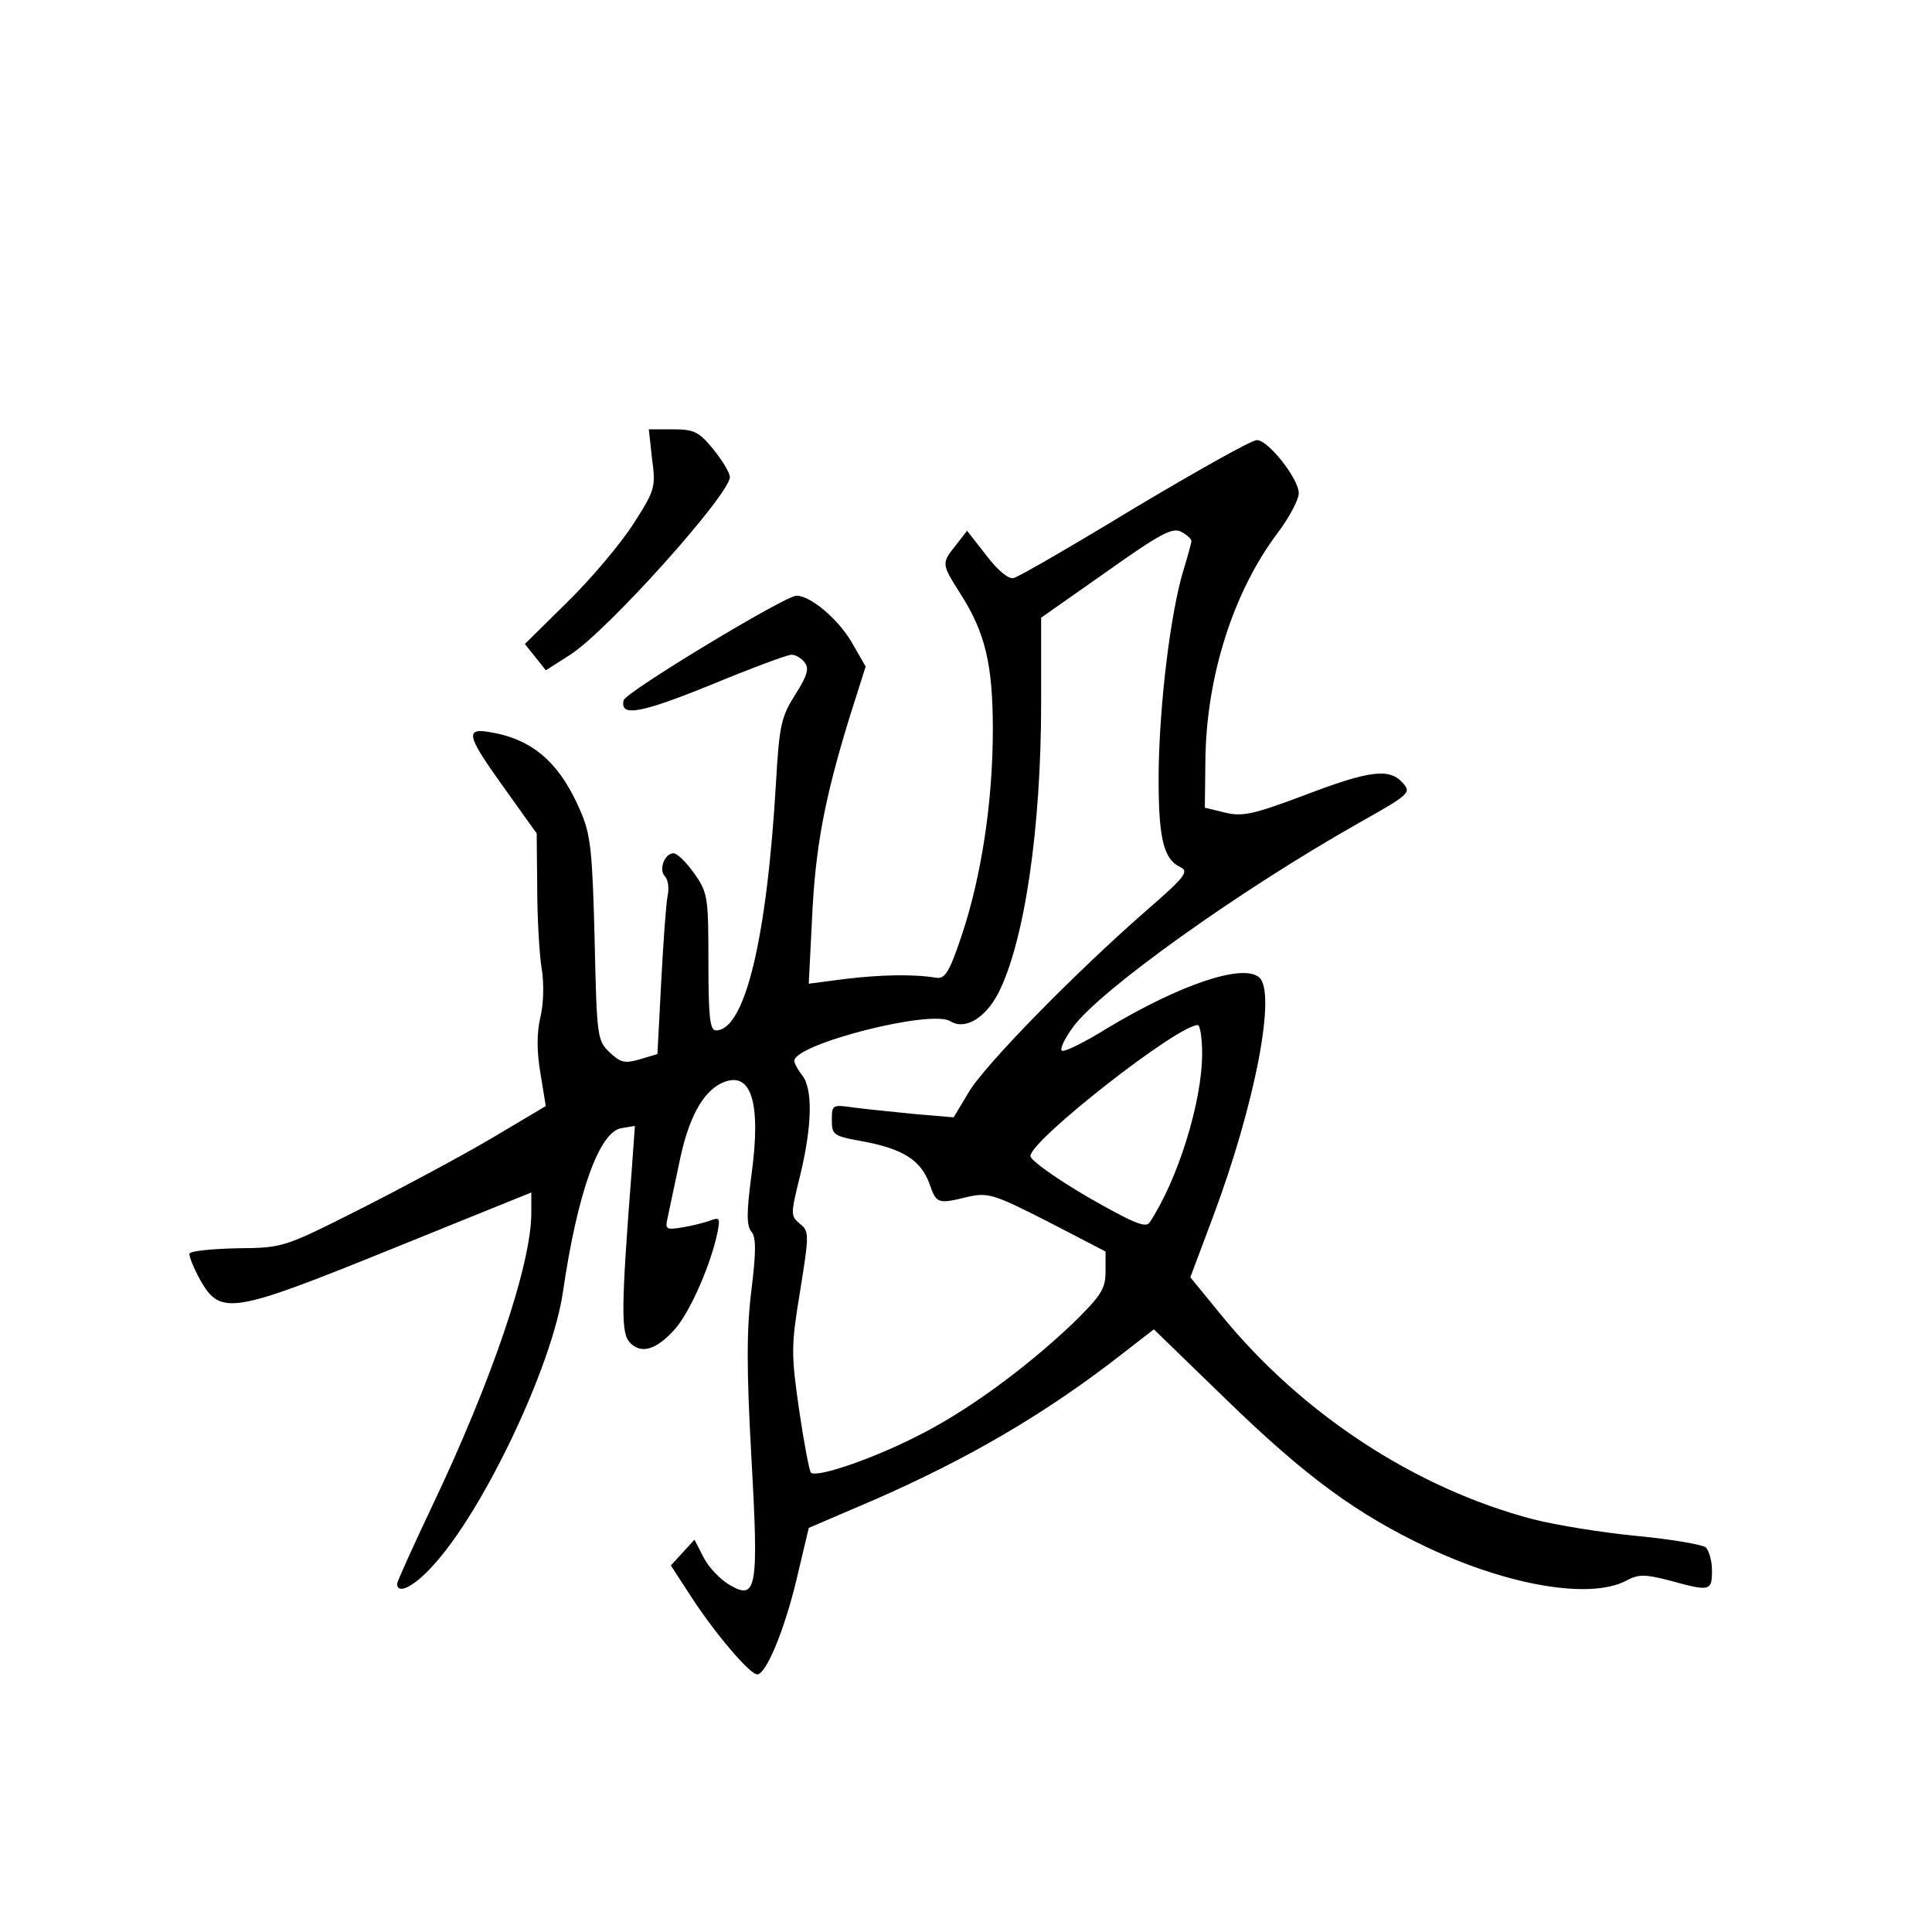 <?xml version="1.0" standalone="no"?>
<!DOCTYPE svg PUBLIC "-//W3C//DTD SVG 20010904//EN"
 "http://www.w3.org/TR/2001/REC-SVG-20010904/DTD/svg10.dtd">
<svg version="1.0" xmlns="http://www.w3.org/2000/svg"
 width="360pt" height="360pt" viewBox="0 0 360 360"
 preserveAspectRatio="xMidYMid meet">
<g transform="translate(0,360) scale(0.1,-0.1)"
fill="#000000" stroke="none">
<path d="M1215 2745 c7 -53 6 -58 -36 -123 -24 -37 -79 -102 -122 -144 l-79
-78 20 -25 19 -24 44 28 c69 43 299 300 299 332 0 8 -14 31 -31 52 -27 33 -36
37 -75 37 l-45 0 6 -55z"/>
<path d="M2115 2654 c-115 -70 -217 -129 -226 -131 -9 -3 -29 13 -51 42 l-36
46 -21 -27 c-27 -34 -27 -34 9 -91 46 -72 60 -132 60 -252 0 -134 -21 -272
-57 -381 -24 -72 -32 -84 -48 -82 -41 7 -102 6 -169 -2 l-69 -9 6 119 c6 134
23 223 68 371 l32 101 -27 47 c-26 43 -76 85 -102 85 -21 0 -319 -180 -322
-195 -7 -31 30 -25 163 29 75 31 142 56 150 56 7 0 18 -6 24 -14 9 -11 6 -24
-17 -60 -26 -41 -30 -57 -36 -163 -17 -293 -58 -463 -112 -463 -11 0 -14 24
-14 127 0 121 -1 129 -26 165 -15 21 -32 38 -39 38 -17 0 -28 -31 -16 -43 6
-6 8 -22 5 -36 -3 -14 -8 -87 -12 -161 l-7 -134 -33 -10 c-28 -8 -36 -6 -56
13 -23 22 -24 28 -28 209 -4 159 -7 194 -24 235 -38 92 -88 138 -167 152 -52
10 -49 -4 23 -104 l60 -84 1 -101 c0 -56 4 -123 8 -149 5 -28 4 -67 -2 -92 -7
-29 -7 -64 0 -105 l10 -61 -101 -60 c-56 -33 -166 -92 -245 -132 -143 -72
-143 -72 -229 -73 -47 -1 -87 -5 -89 -10 -1 -5 8 -27 20 -49 38 -67 59 -63
360 59 l257 104 0 -38 c0 -96 -73 -312 -186 -549 -35 -74 -64 -138 -64 -142 0
-21 31 -6 67 34 94 102 222 372 242 510 27 185 68 300 110 305 l24 4 -6 -84
c-20 -257 -20 -303 -3 -320 21 -22 50 -13 85 27 28 33 66 120 78 179 5 26 4
28 -13 22 -10 -4 -34 -10 -52 -13 -31 -5 -33 -4 -28 18 3 13 12 58 21 99 17
86 44 135 80 152 55 25 74 -36 55 -173 -9 -68 -9 -93 0 -104 9 -10 9 -37 0
-110 -9 -72 -9 -148 0 -309 14 -248 10 -269 -41 -239 -17 10 -39 33 -48 51
l-17 33 -22 -24 -22 -24 39 -60 c43 -66 108 -143 122 -143 16 0 50 80 73 176
l23 97 119 51 c179 78 324 163 466 274 l58 45 133 -129 c150 -146 246 -216
380 -279 150 -70 299 -95 366 -61 24 13 35 13 82 1 76 -21 79 -20 79 19 0 18
-6 38 -12 43 -7 5 -65 15 -128 21 -63 6 -150 20 -193 31 -218 57 -430 195
-581 380 l-58 71 42 112 c79 211 119 420 86 447 -31 26 -148 -14 -283 -95 -40
-25 -78 -44 -84 -42 -5 2 4 22 21 45 51 69 310 254 531 379 96 54 99 57 83 75
-25 28 -61 24 -184 -23 -96 -36 -115 -40 -148 -32 l-37 9 1 85 c1 158 52 317
134 426 22 29 40 63 40 75 0 27 -57 99 -78 99 -10 0 -111 -57 -227 -126z m105
-62 c0 -4 -7 -29 -15 -55 -24 -80 -44 -245 -46 -372 -1 -125 8 -166 41 -181
16 -8 7 -19 -62 -79 -131 -114 -306 -292 -334 -342 l-27 -45 -71 6 c-39 4 -90
9 -113 12 -42 6 -43 6 -43 -23 0 -28 3 -30 59 -40 74 -14 107 -35 123 -79 13
-37 15 -38 72 -24 37 8 48 5 148 -46 l108 -56 0 -37 c0 -33 -8 -45 -62 -98
-91 -86 -201 -166 -293 -211 -83 -42 -184 -76 -194 -66 -3 3 -13 56 -22 117
-15 105 -15 119 2 222 17 106 17 111 -1 125 -17 15 -17 17 1 90 22 91 24 160
4 186 -8 10 -15 23 -15 27 -1 31 255 97 291 74 27 -17 65 6 89 52 49 96 80
307 80 541 l0 159 121 85 c100 71 124 84 140 75 10 -5 19 -13 19 -17z m20
-955 c0 -91 -46 -237 -98 -315 -7 -11 -32 0 -116 48 -58 34 -106 68 -106 76 0
29 274 244 312 244 4 0 8 -24 8 -53z"/>
</g>
</svg>
